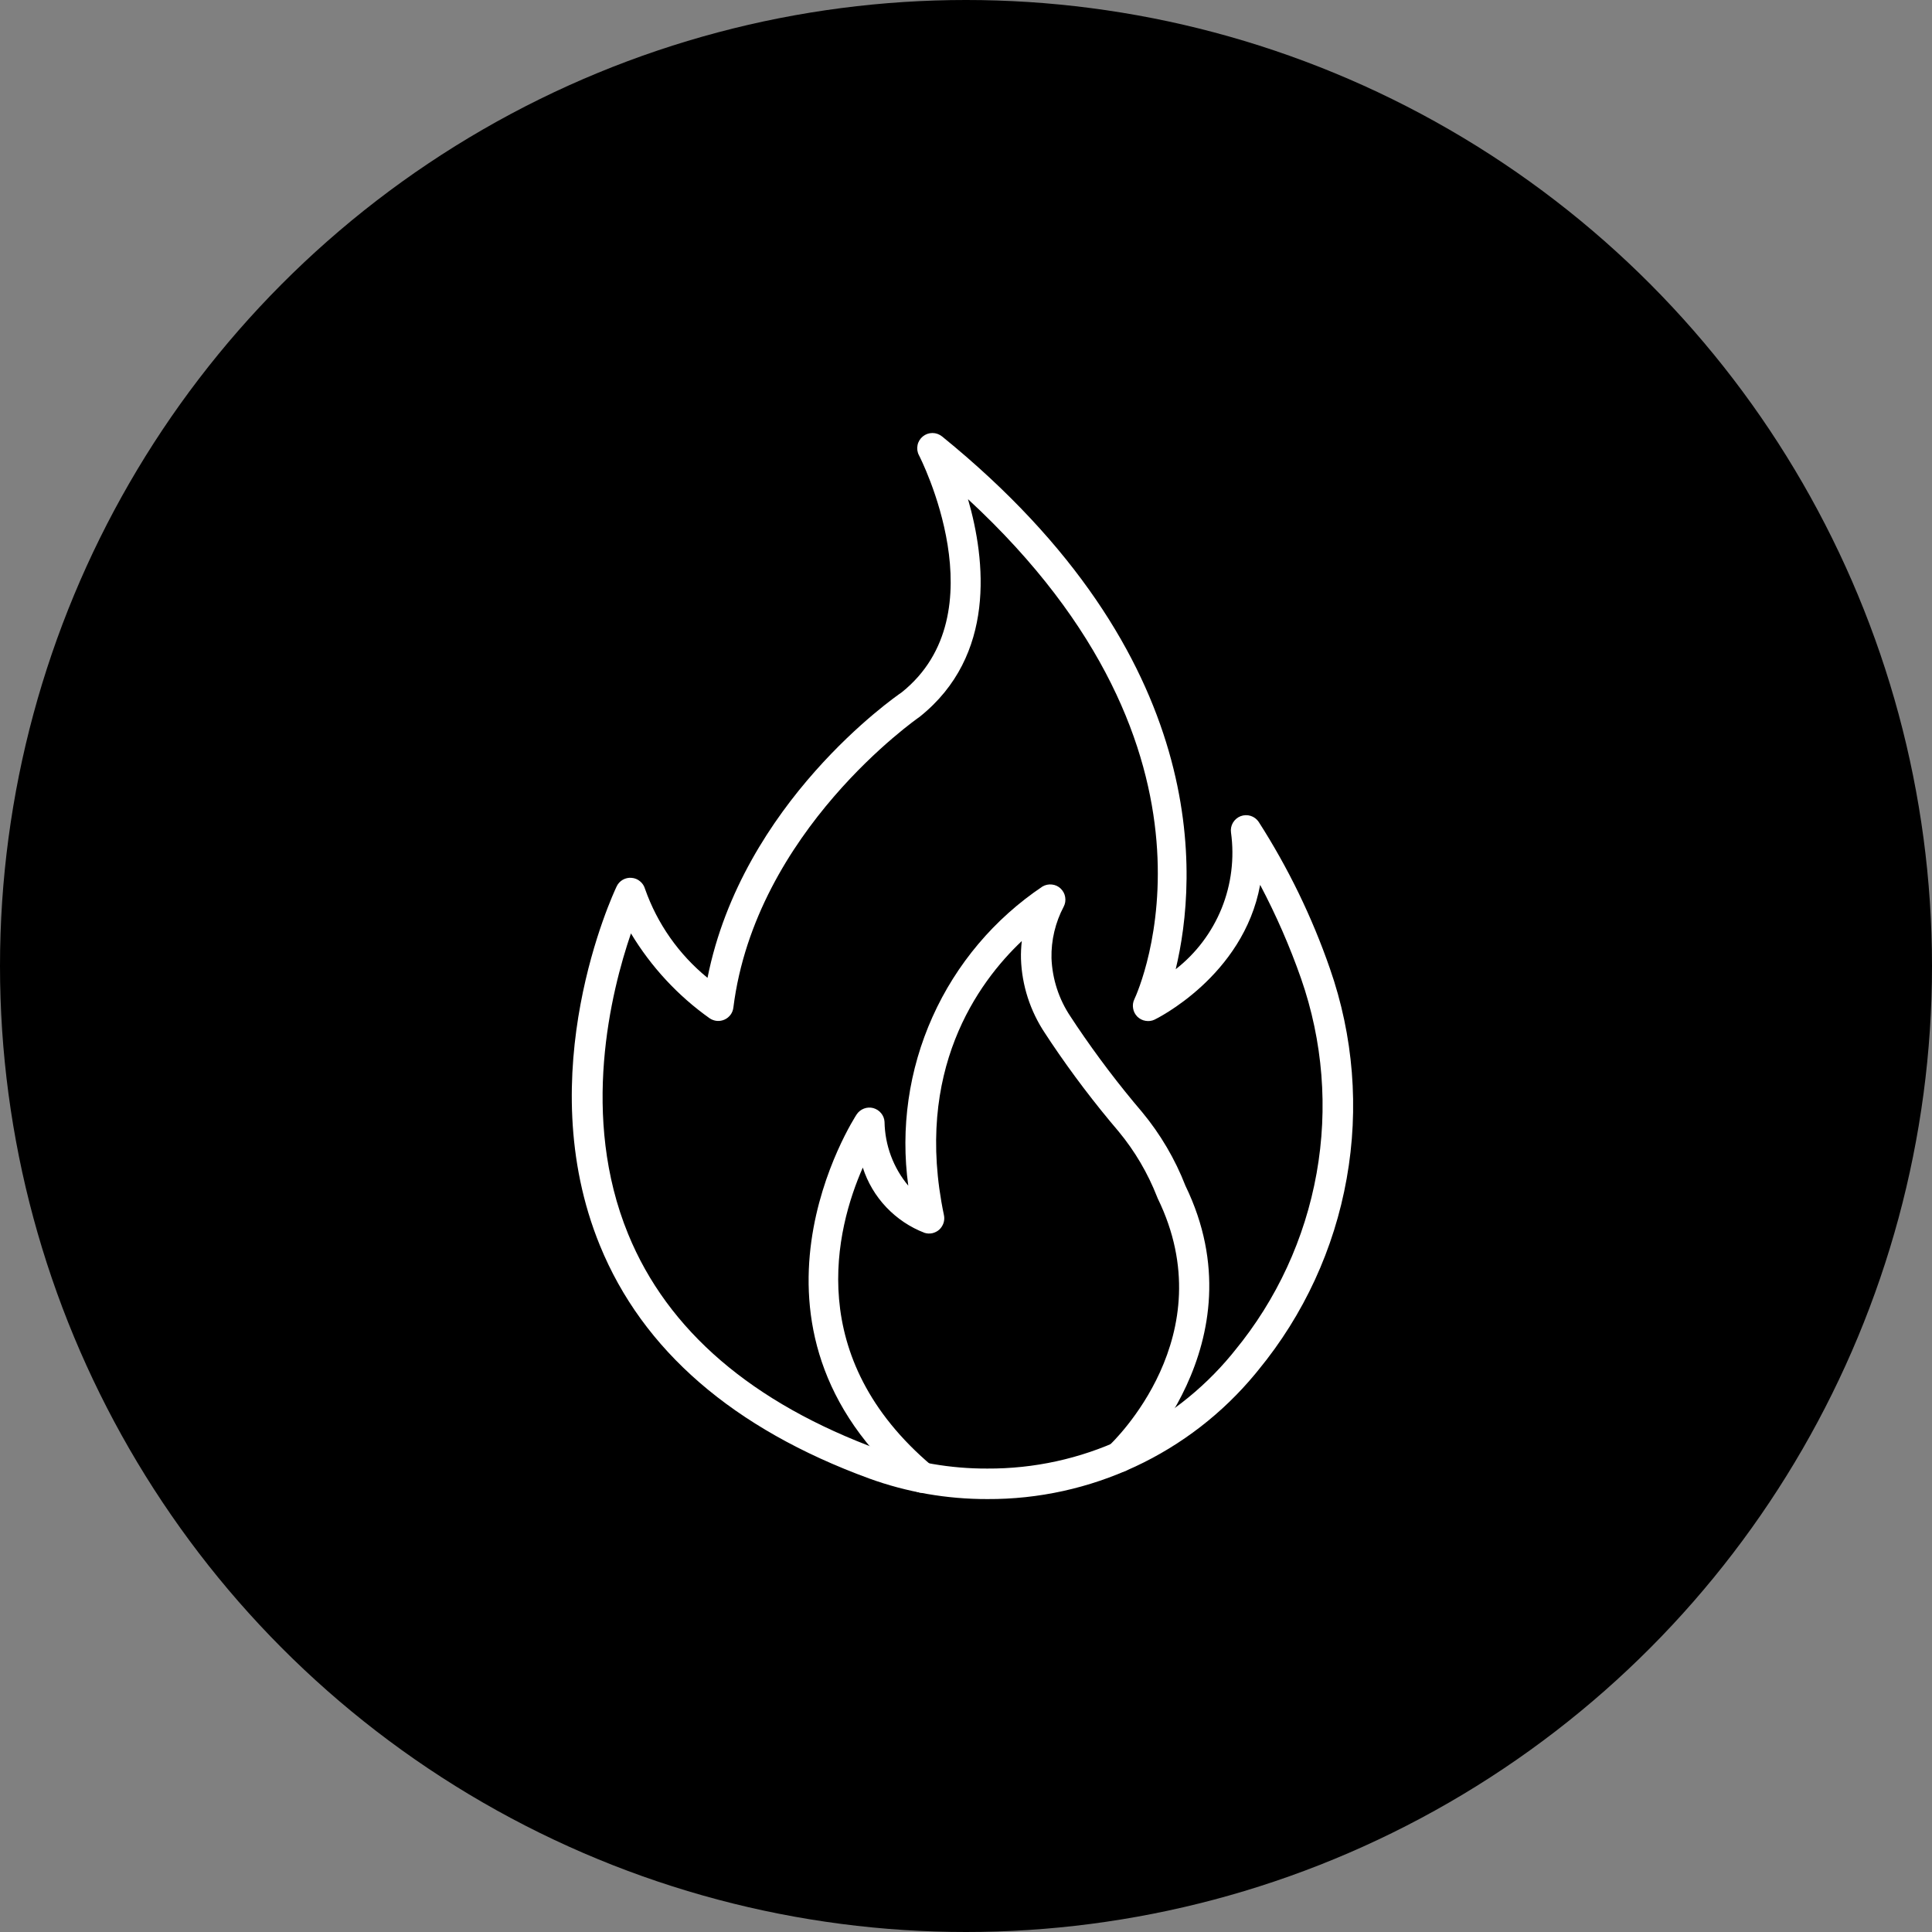 <svg width="24" height="24" viewBox="0 0 24 24" xmlns="http://www.w3.org/2000/svg">
<rect x="0" y="0" width="24" height="24" fill="#808080" stroke="none"/>
<circle cx="12" cy="12" r="12" fill="inherit"/>
<path d="M12.265 18.622C11.764 18.623 11.267 18.537 10.796 18.366C9.109 17.748 7.984 16.774 7.452 15.471C6.578 13.334 7.615 11.106 7.66 11.012C7.676 10.977 7.703 10.948 7.736 10.929C7.77 10.91 7.808 10.901 7.847 10.905C7.885 10.908 7.922 10.923 7.951 10.948C7.981 10.972 8.002 11.005 8.013 11.043C8.165 11.475 8.433 11.857 8.789 12.147C9.222 9.973 11.117 8.658 11.202 8.6C12.425 7.621 11.426 5.675 11.416 5.656C11.395 5.617 11.389 5.573 11.398 5.53C11.406 5.488 11.43 5.449 11.463 5.422C11.497 5.394 11.539 5.379 11.583 5.379C11.626 5.379 11.668 5.394 11.702 5.421C15.071 8.155 14.877 10.908 14.605 12.04C14.859 11.842 15.055 11.581 15.176 11.283C15.296 10.985 15.336 10.66 15.292 10.342C15.286 10.3 15.294 10.257 15.316 10.22C15.338 10.183 15.371 10.155 15.411 10.139C15.451 10.124 15.495 10.122 15.536 10.135C15.577 10.148 15.612 10.174 15.636 10.21C16.001 10.779 16.298 11.39 16.52 12.03C16.813 12.868 16.885 13.767 16.729 14.64C16.574 15.514 16.196 16.333 15.632 17.019L15.592 17.068C15.187 17.557 14.678 17.95 14.103 18.218C13.527 18.487 12.9 18.625 12.265 18.622ZM10.927 18.011C11.355 18.166 11.809 18.245 12.265 18.243C12.844 18.246 13.416 18.121 13.941 17.876C14.466 17.631 14.93 17.273 15.299 16.827L15.337 16.78C15.86 16.145 16.21 15.386 16.355 14.576C16.5 13.766 16.433 12.932 16.162 12.155C16.022 11.755 15.852 11.367 15.654 10.992C15.445 12.13 14.356 12.66 14.343 12.666C14.308 12.683 14.268 12.688 14.23 12.681C14.191 12.675 14.156 12.656 14.128 12.629C14.101 12.601 14.082 12.566 14.076 12.527C14.069 12.489 14.074 12.449 14.091 12.414C14.151 12.286 15.453 9.368 12.025 6.201C12.244 6.959 12.375 8.145 11.425 8.904C11.394 8.926 9.384 10.324 9.11 12.518C9.106 12.55 9.094 12.58 9.075 12.606C9.055 12.632 9.03 12.653 9 12.666C8.971 12.679 8.938 12.685 8.906 12.682C8.874 12.679 8.843 12.668 8.816 12.65C8.421 12.37 8.088 12.01 7.838 11.595C7.589 12.322 7.206 13.873 7.803 15.33C8.293 16.528 9.344 17.43 10.926 18.01L10.927 18.011Z" fill="white"/>
<path d="M11.459 18.544C11.414 18.544 11.371 18.529 11.337 18.5C8.926 16.468 10.625 13.869 10.642 13.843C10.664 13.81 10.696 13.785 10.733 13.771C10.77 13.757 10.81 13.755 10.848 13.765C10.887 13.776 10.921 13.798 10.946 13.829C10.971 13.859 10.986 13.897 10.988 13.936C10.993 14.227 11.097 14.507 11.283 14.729C11.185 14.016 11.289 13.289 11.584 12.632C11.879 11.974 12.353 11.413 12.951 11.012C12.986 10.992 13.027 10.983 13.068 10.988C13.109 10.992 13.147 11.01 13.176 11.038C13.206 11.067 13.226 11.104 13.232 11.144C13.239 11.184 13.233 11.226 13.214 11.262C13.11 11.459 13.057 11.68 13.062 11.903C13.072 12.162 13.154 12.414 13.299 12.629L13.375 12.744C13.626 13.116 13.897 13.474 14.188 13.815C14.415 14.089 14.597 14.398 14.726 14.73C15.674 16.684 14.044 18.225 14.029 18.241C13.992 18.274 13.943 18.291 13.894 18.289C13.844 18.287 13.797 18.265 13.764 18.229C13.73 18.192 13.712 18.144 13.713 18.095C13.715 18.045 13.736 17.998 13.771 17.964C13.831 17.908 15.214 16.59 14.381 14.886C14.378 14.88 14.375 14.873 14.373 14.866C14.258 14.573 14.098 14.3 13.897 14.057C13.597 13.705 13.316 13.335 13.058 12.951L12.982 12.836C12.798 12.561 12.694 12.241 12.683 11.911C12.681 11.837 12.685 11.763 12.693 11.69C12.148 12.205 11.35 13.302 11.726 15.095C11.733 15.127 11.731 15.161 11.721 15.192C11.711 15.223 11.693 15.251 11.669 15.274C11.645 15.296 11.615 15.311 11.583 15.319C11.551 15.326 11.517 15.325 11.486 15.315C11.305 15.246 11.143 15.137 11.01 14.997C10.877 14.857 10.777 14.688 10.718 14.504C10.382 15.268 9.98 16.862 11.58 18.211C11.61 18.236 11.631 18.27 11.641 18.307C11.651 18.345 11.649 18.384 11.636 18.421C11.623 18.457 11.599 18.489 11.567 18.511C11.535 18.533 11.497 18.545 11.458 18.545L11.459 18.544Z" fill="white"/>
</svg>
